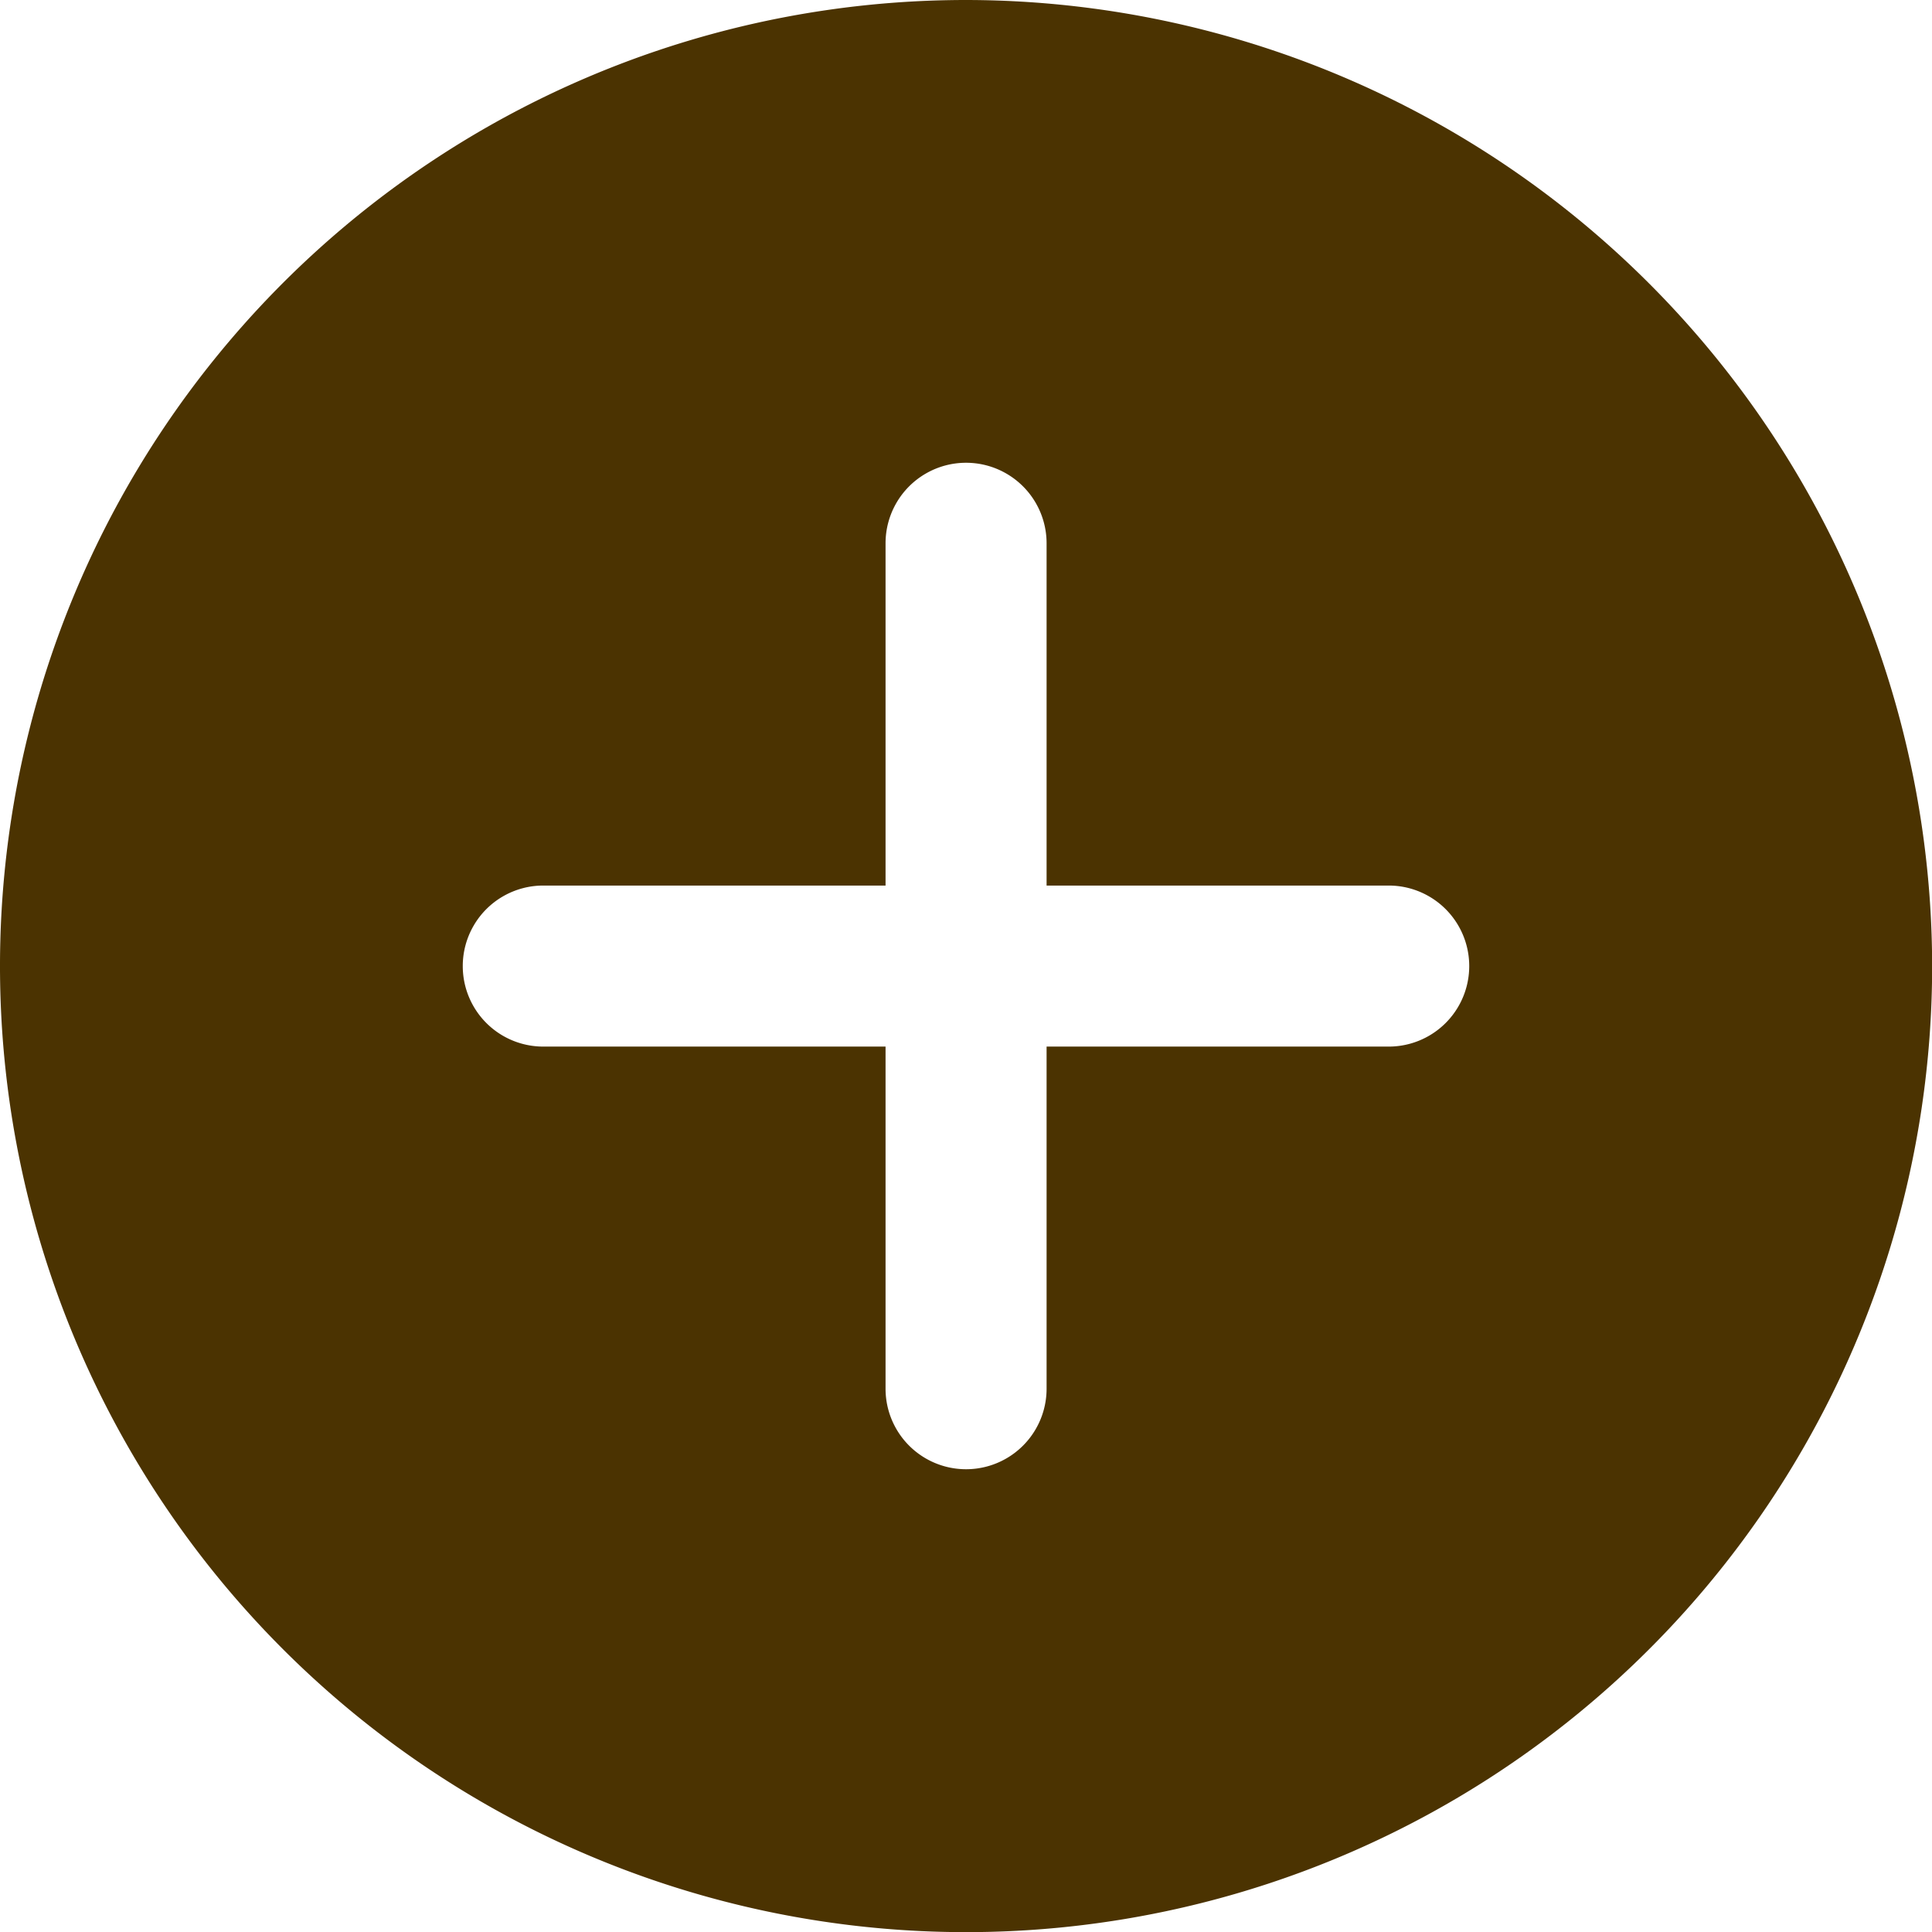 <svg xmlns="http://www.w3.org/2000/svg" width="13.869" height="13.869" viewBox="0 0 13.869 13.869">
  <path id="plus_1_" data-name="plus (1)" d="M6.935,0a6.935,6.935,0,1,0,6.935,6.935A6.942,6.942,0,0,0,6.935,0ZM9.969,7.513H7.513V9.969a.578.578,0,0,1-1.156,0V7.513H3.9a.578.578,0,0,1,0-1.156H6.357V3.9a.578.578,0,0,1,1.156,0V6.357H9.969a.578.578,0,0,1,0,1.156Zm0,0" fill="#4b3301"/>
</svg>
